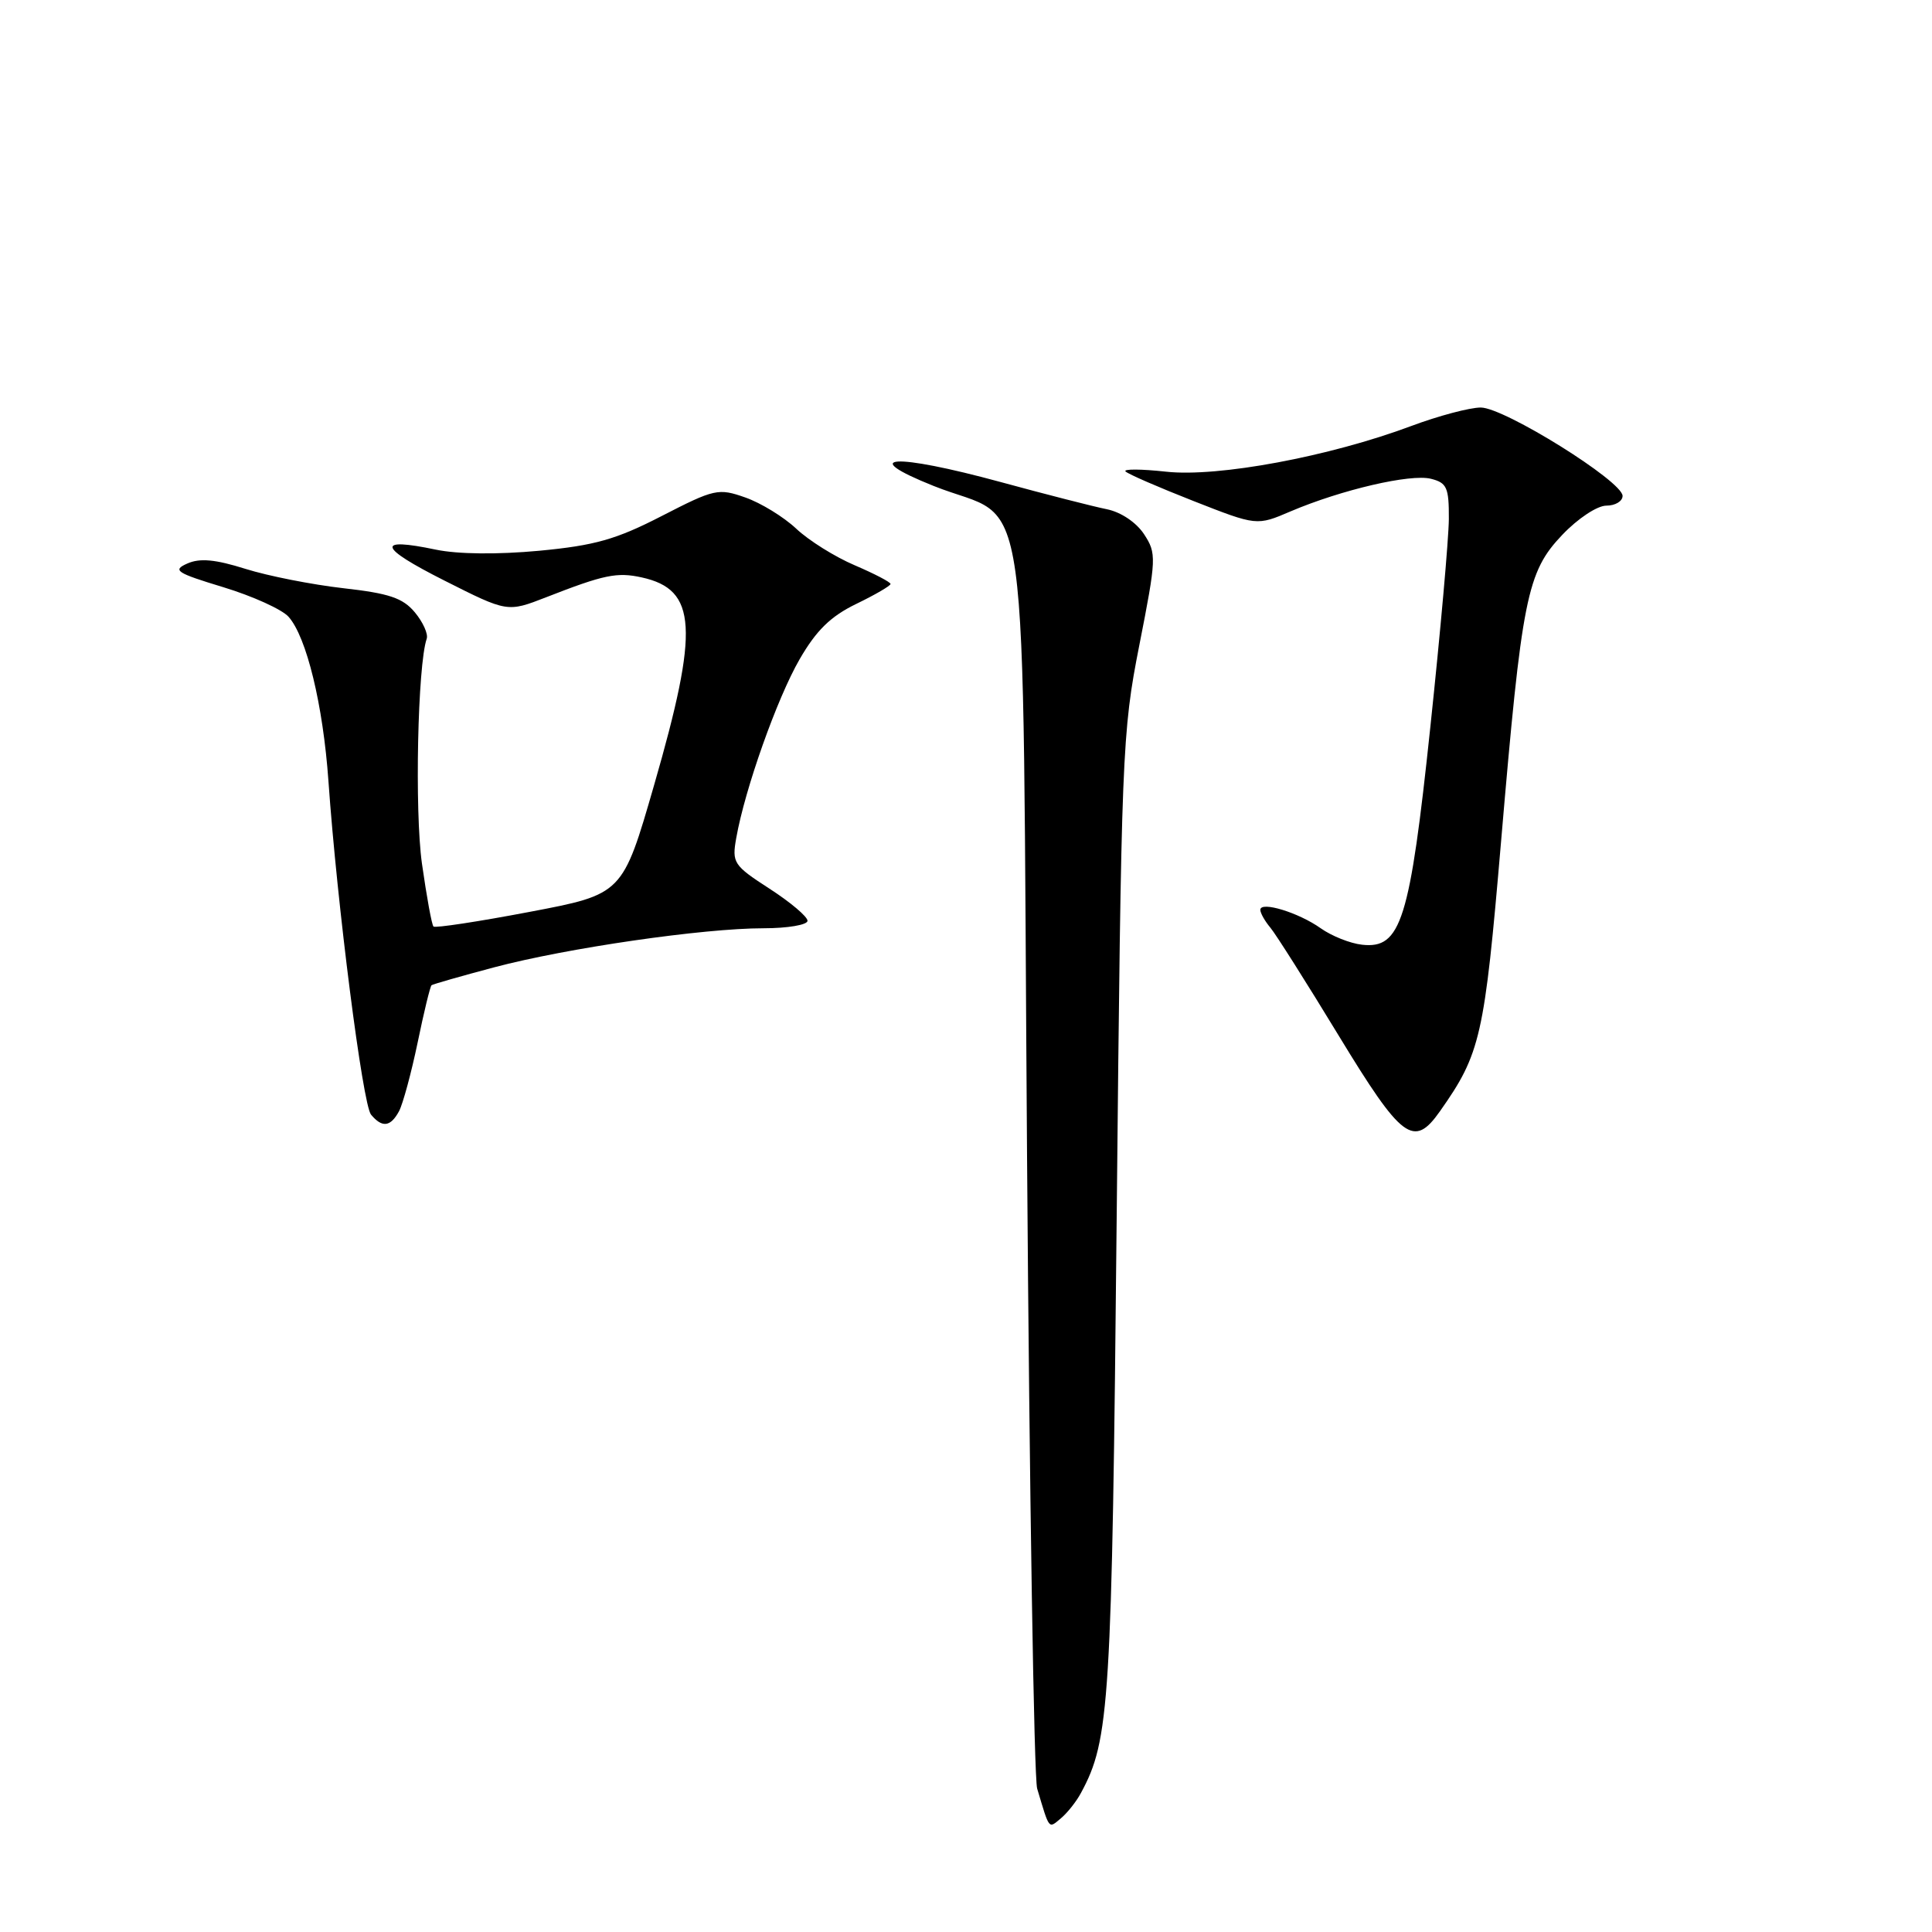 <?xml version="1.0" encoding="UTF-8" standalone="no"?>
<!DOCTYPE svg PUBLIC "-//W3C//DTD SVG 1.1//EN" "http://www.w3.org/Graphics/SVG/1.1/DTD/svg11.dtd" >
<svg xmlns="http://www.w3.org/2000/svg" xmlns:xlink="http://www.w3.org/1999/xlink" version="1.1" viewBox="0 0 256 256">
 <g >
 <path fill="currentColor"
d=" M 143.23 237.58 C 147.04 230.54 147.33 225.94 147.97 161.00 C 148.58 99.62 148.68 97.10 150.97 85.47 C 153.24 73.94 153.26 73.33 151.59 70.78 C 150.57 69.23 148.54 67.86 146.68 67.48 C 144.93 67.13 138.59 65.51 132.58 63.87 C 118.43 60.02 113.51 60.31 123.71 64.39 C 136.78 69.63 135.41 59.82 136.09 153.33 C 136.41 197.97 137.01 235.62 137.43 237.00 C 139.09 242.55 138.91 242.32 140.57 240.94 C 141.41 240.24 142.62 238.73 143.23 237.58 Z  M 190.80 147.25 C 196.19 139.60 196.69 137.41 198.90 111.50 C 201.66 79.11 202.32 75.80 207.01 70.87 C 209.06 68.71 211.64 67.00 212.85 67.00 C 214.03 67.00 215.00 66.42 215.00 65.71 C 215.00 63.77 199.32 54.00 196.21 54.00 C 194.75 54.00 190.61 55.10 187.02 56.44 C 176.17 60.50 161.38 63.26 154.51 62.50 C 151.21 62.14 148.79 62.13 149.14 62.47 C 149.48 62.82 153.54 64.58 158.15 66.39 C 166.53 69.68 166.53 69.68 171.01 67.76 C 177.76 64.89 186.90 62.76 189.60 63.44 C 191.72 63.97 192.00 64.60 191.98 68.77 C 191.96 71.37 190.86 83.76 189.53 96.31 C 186.81 122.04 185.64 125.76 180.48 125.18 C 178.90 125.01 176.44 124.02 175.00 123.00 C 172.06 120.91 167.00 119.37 167.00 120.56 C 167.00 120.99 167.60 122.05 168.33 122.92 C 169.06 123.79 173.14 130.24 177.40 137.25 C 185.76 151.00 187.33 152.18 190.80 147.25 Z  M 52.88 147.23 C 53.39 146.26 54.50 142.17 55.34 138.14 C 56.17 134.11 57.00 130.70 57.18 130.55 C 57.35 130.41 61.10 129.34 65.50 128.17 C 75.16 125.61 93.18 123.00 101.17 123.00 C 104.38 123.00 107.00 122.55 107.00 122.01 C 107.00 121.46 104.74 119.55 101.97 117.76 C 97.18 114.66 96.97 114.33 97.56 111.02 C 98.71 104.53 102.97 92.52 105.95 87.36 C 108.16 83.53 110.07 81.66 113.46 80.02 C 115.96 78.81 118.00 77.62 118.00 77.38 C 118.00 77.13 115.86 76.02 113.25 74.90 C 110.64 73.79 107.15 71.61 105.50 70.05 C 103.85 68.50 100.82 66.64 98.76 65.92 C 95.19 64.66 94.67 64.78 87.69 68.37 C 81.63 71.49 78.82 72.28 71.43 72.98 C 65.93 73.49 60.67 73.44 57.75 72.83 C 49.74 71.15 50.11 72.50 58.87 76.92 C 67.23 81.14 67.23 81.14 72.37 79.14 C 80.04 76.14 81.76 75.79 85.03 76.51 C 92.36 78.12 92.67 83.25 86.68 104.00 C 82.50 118.49 82.50 118.49 70.17 120.83 C 63.39 122.12 57.66 122.99 57.44 122.77 C 57.21 122.55 56.53 118.79 55.91 114.43 C 54.93 107.45 55.34 88.11 56.54 84.64 C 56.76 84.01 56.05 82.44 54.97 81.14 C 53.38 79.23 51.55 78.62 45.49 77.94 C 41.36 77.47 35.52 76.32 32.53 75.38 C 28.53 74.12 26.48 73.93 24.82 74.67 C 22.81 75.56 23.34 75.91 29.60 77.81 C 33.48 78.99 37.36 80.75 38.23 81.72 C 40.62 84.39 42.81 93.41 43.52 103.50 C 44.67 119.86 48.06 146.36 49.16 147.69 C 50.64 149.47 51.75 149.33 52.88 147.23 Z "/>
</g>
</svg>